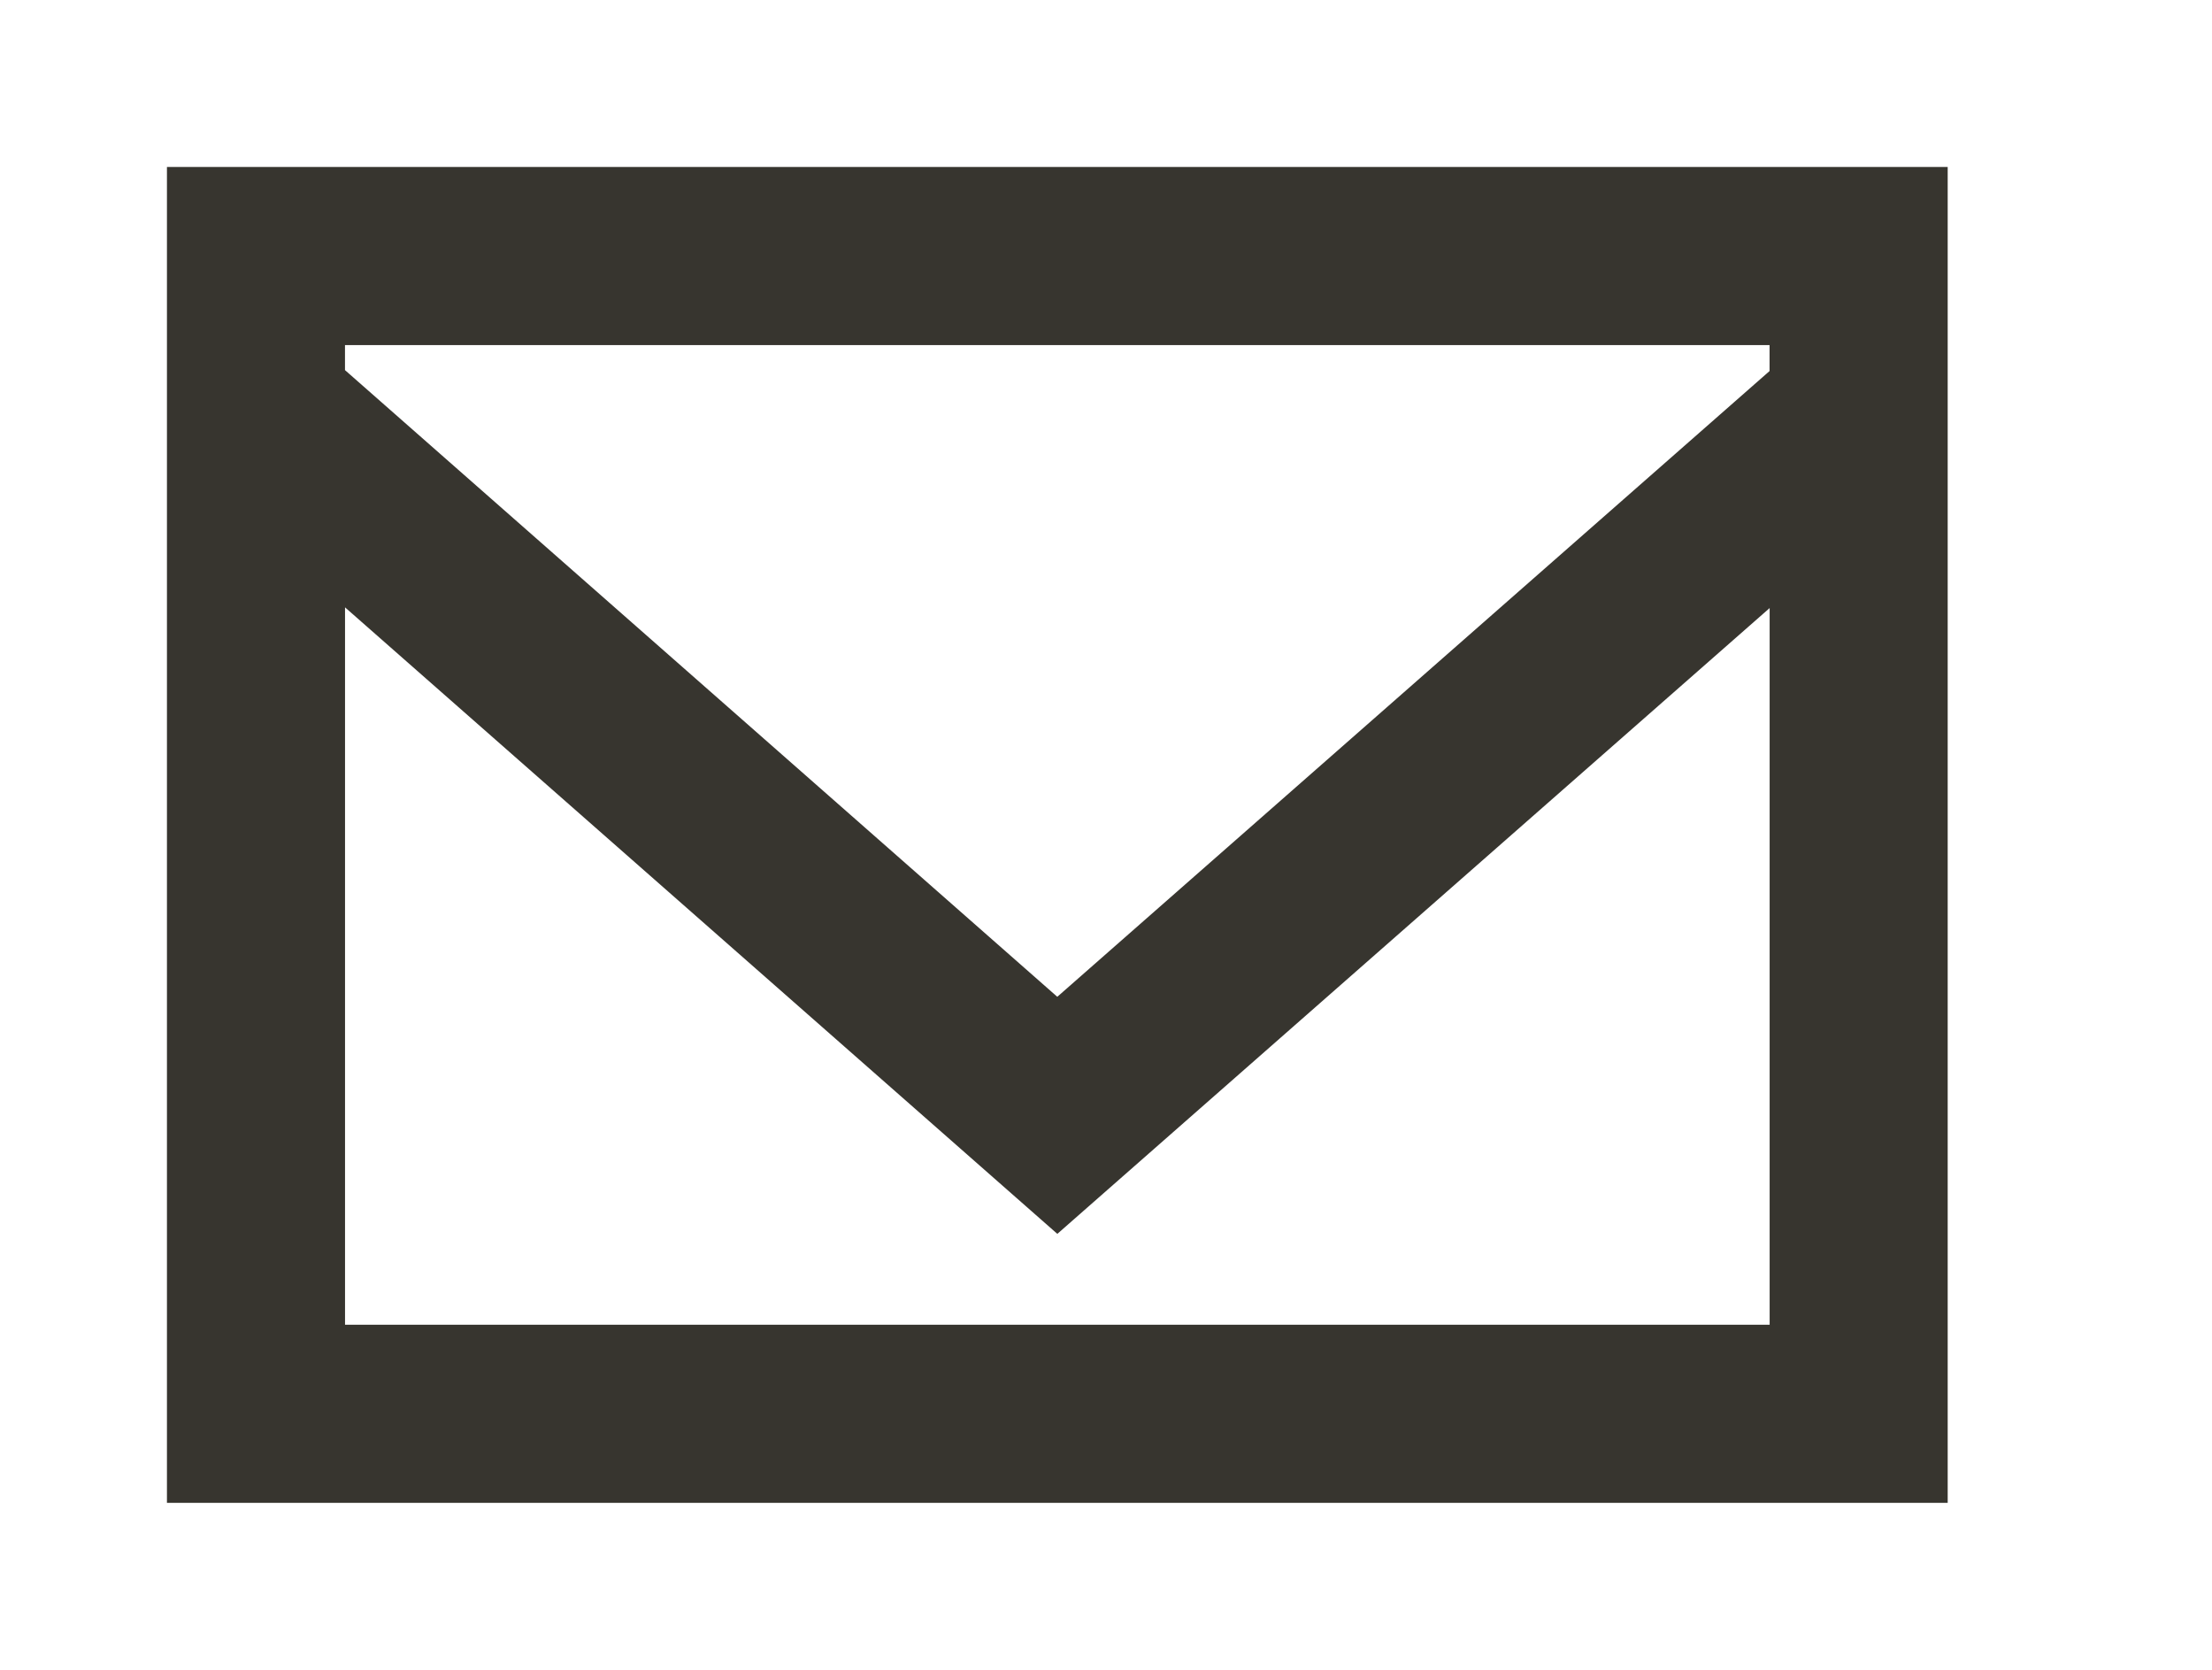 <!-- Generated by IcoMoon.io -->
<svg version="1.1" xmlns="http://www.w3.org/2000/svg" width="53" height="40" viewBox="0 0 53 40">
<title>mp-email-2</title>
<path fill="#37352f" d="M42.4 8.887l-17.067 14.991-17.067-15.012v-0.599h34.133v0.621zM8.267 31.733v-17.184l17.067 15.008 17.067-14.991v17.167h-34.133zM4 36h42.667v-32h-42.667v32z"></path>
</svg>
